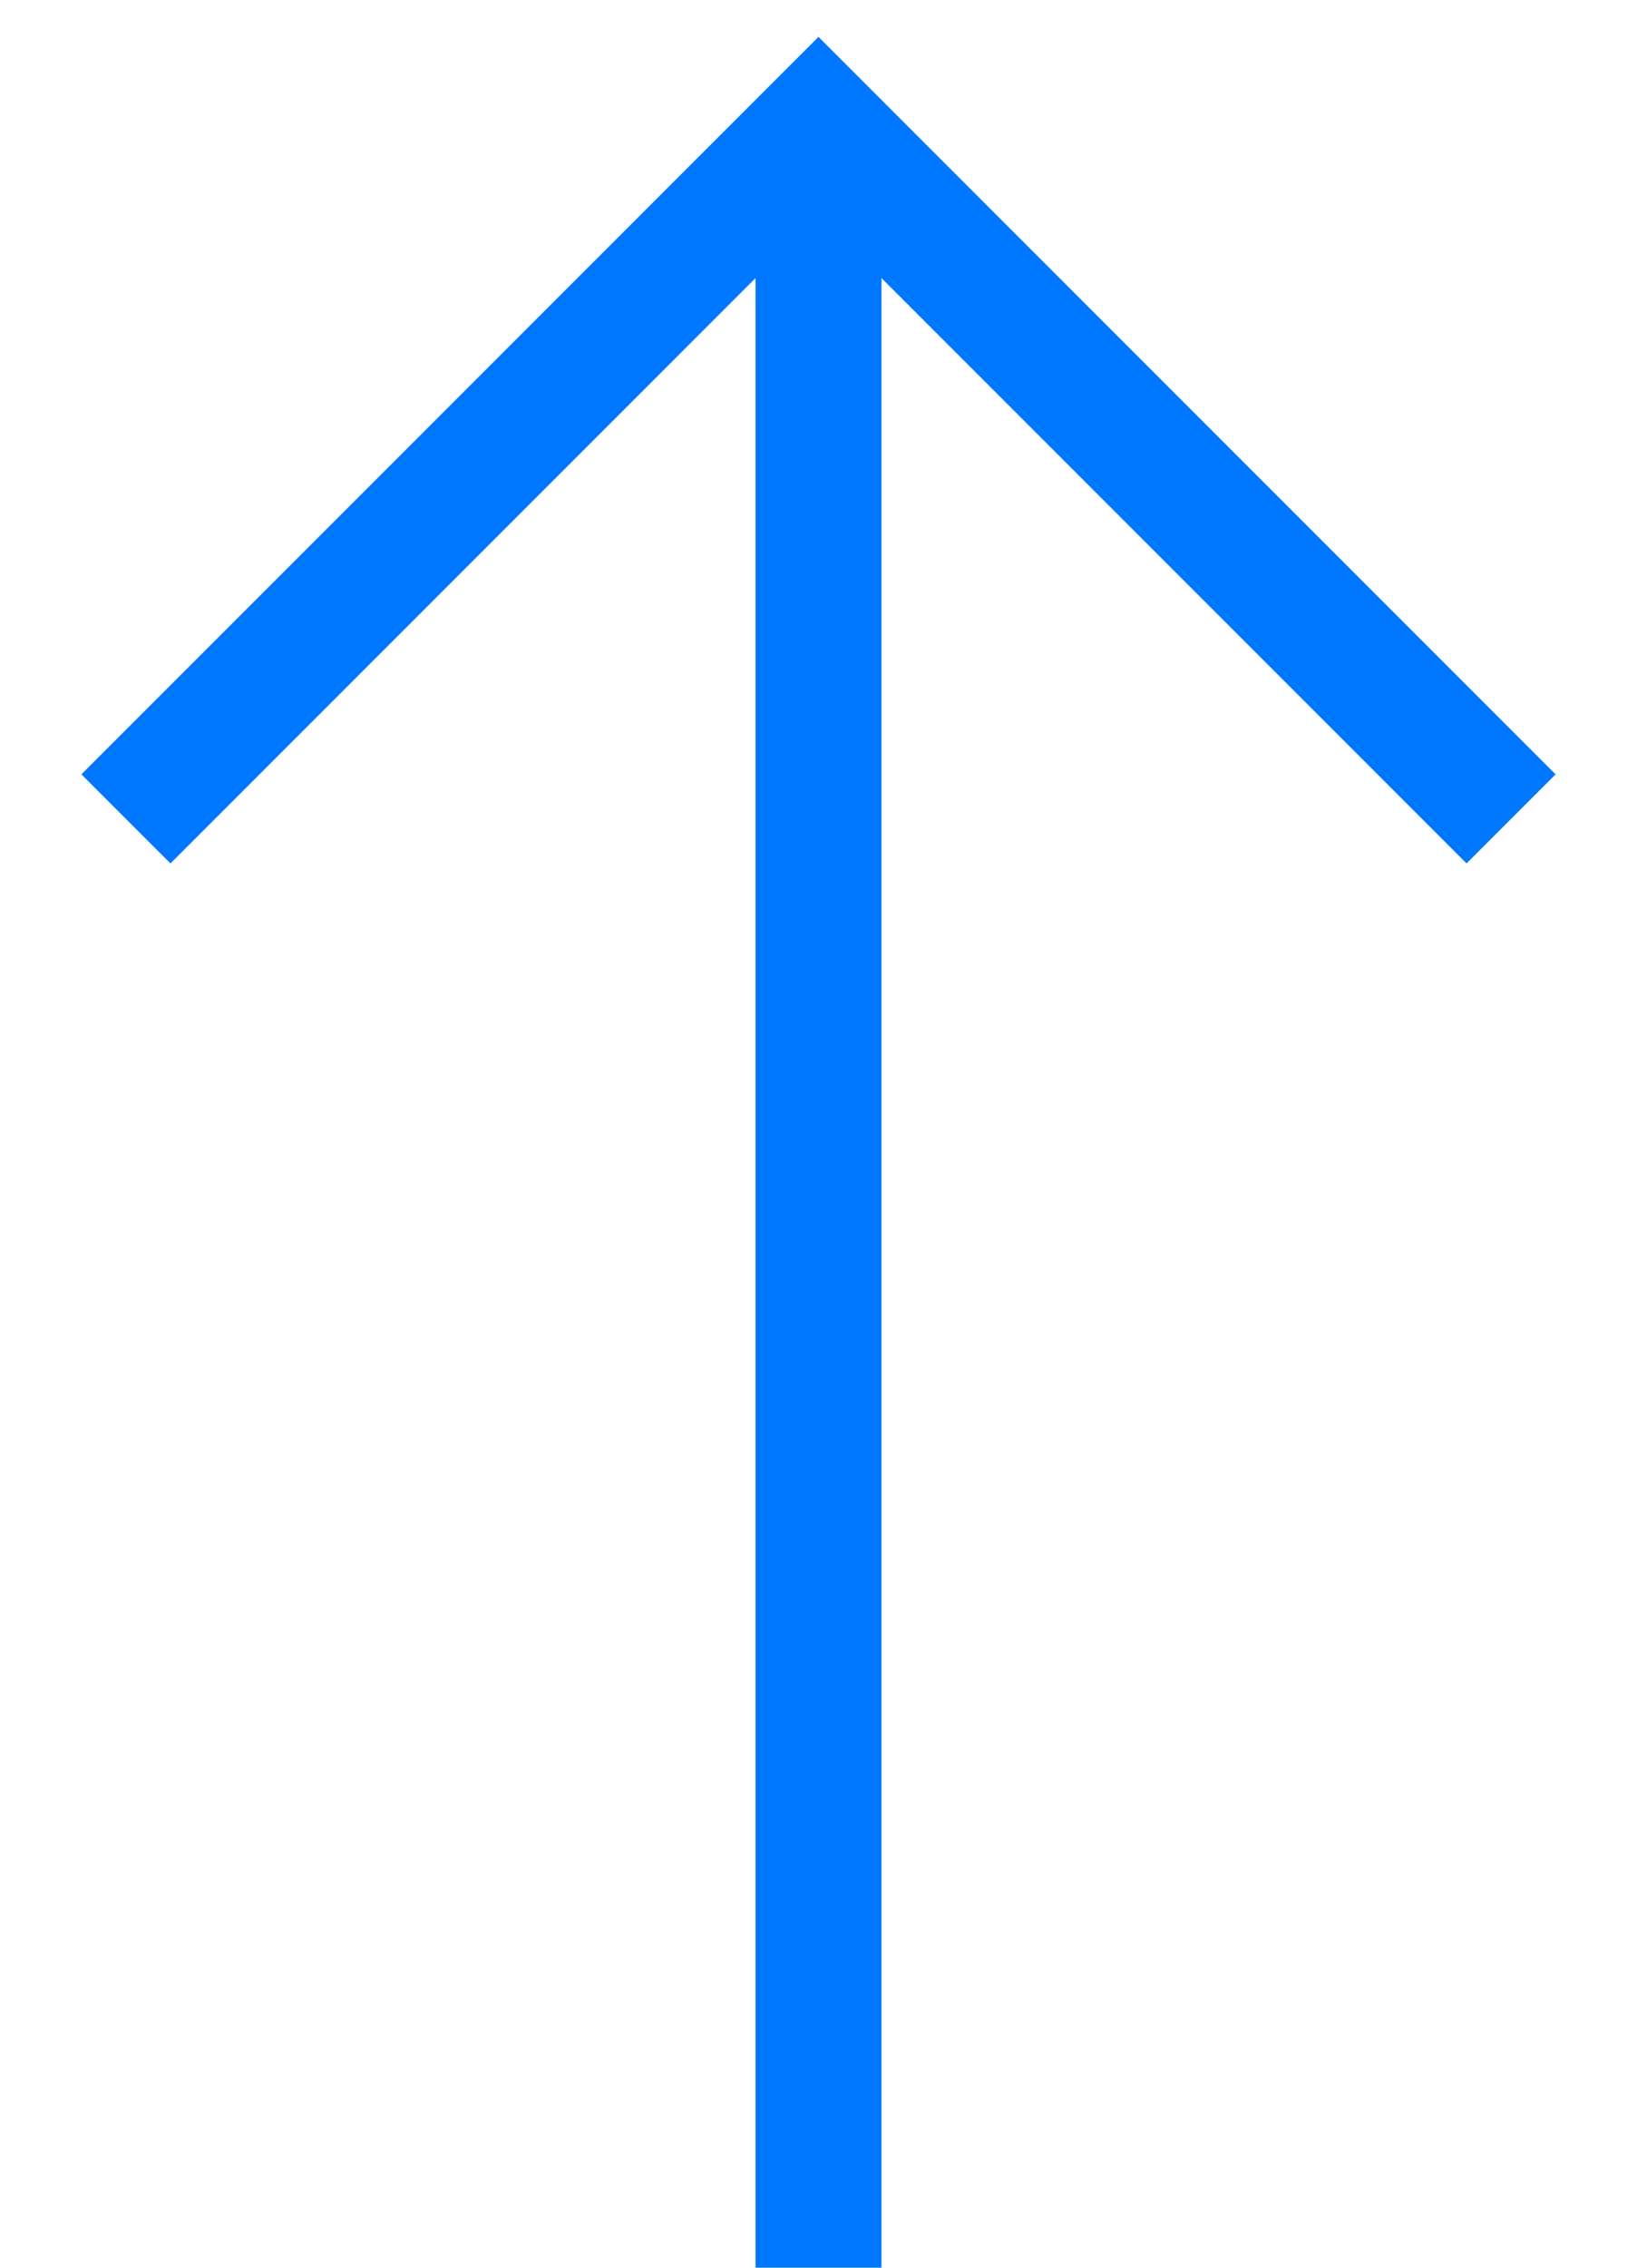 <svg width="13" height="18" viewBox="0 0 13 18" fill="none" xmlns="http://www.w3.org/2000/svg">
<line x1="6.5" y1="18" x2="6.5" y2="1" stroke="#0077FF"/>
<path d="M12 6.5L6.5 1L1 6.5" stroke="#0077FF"/>
</svg>
